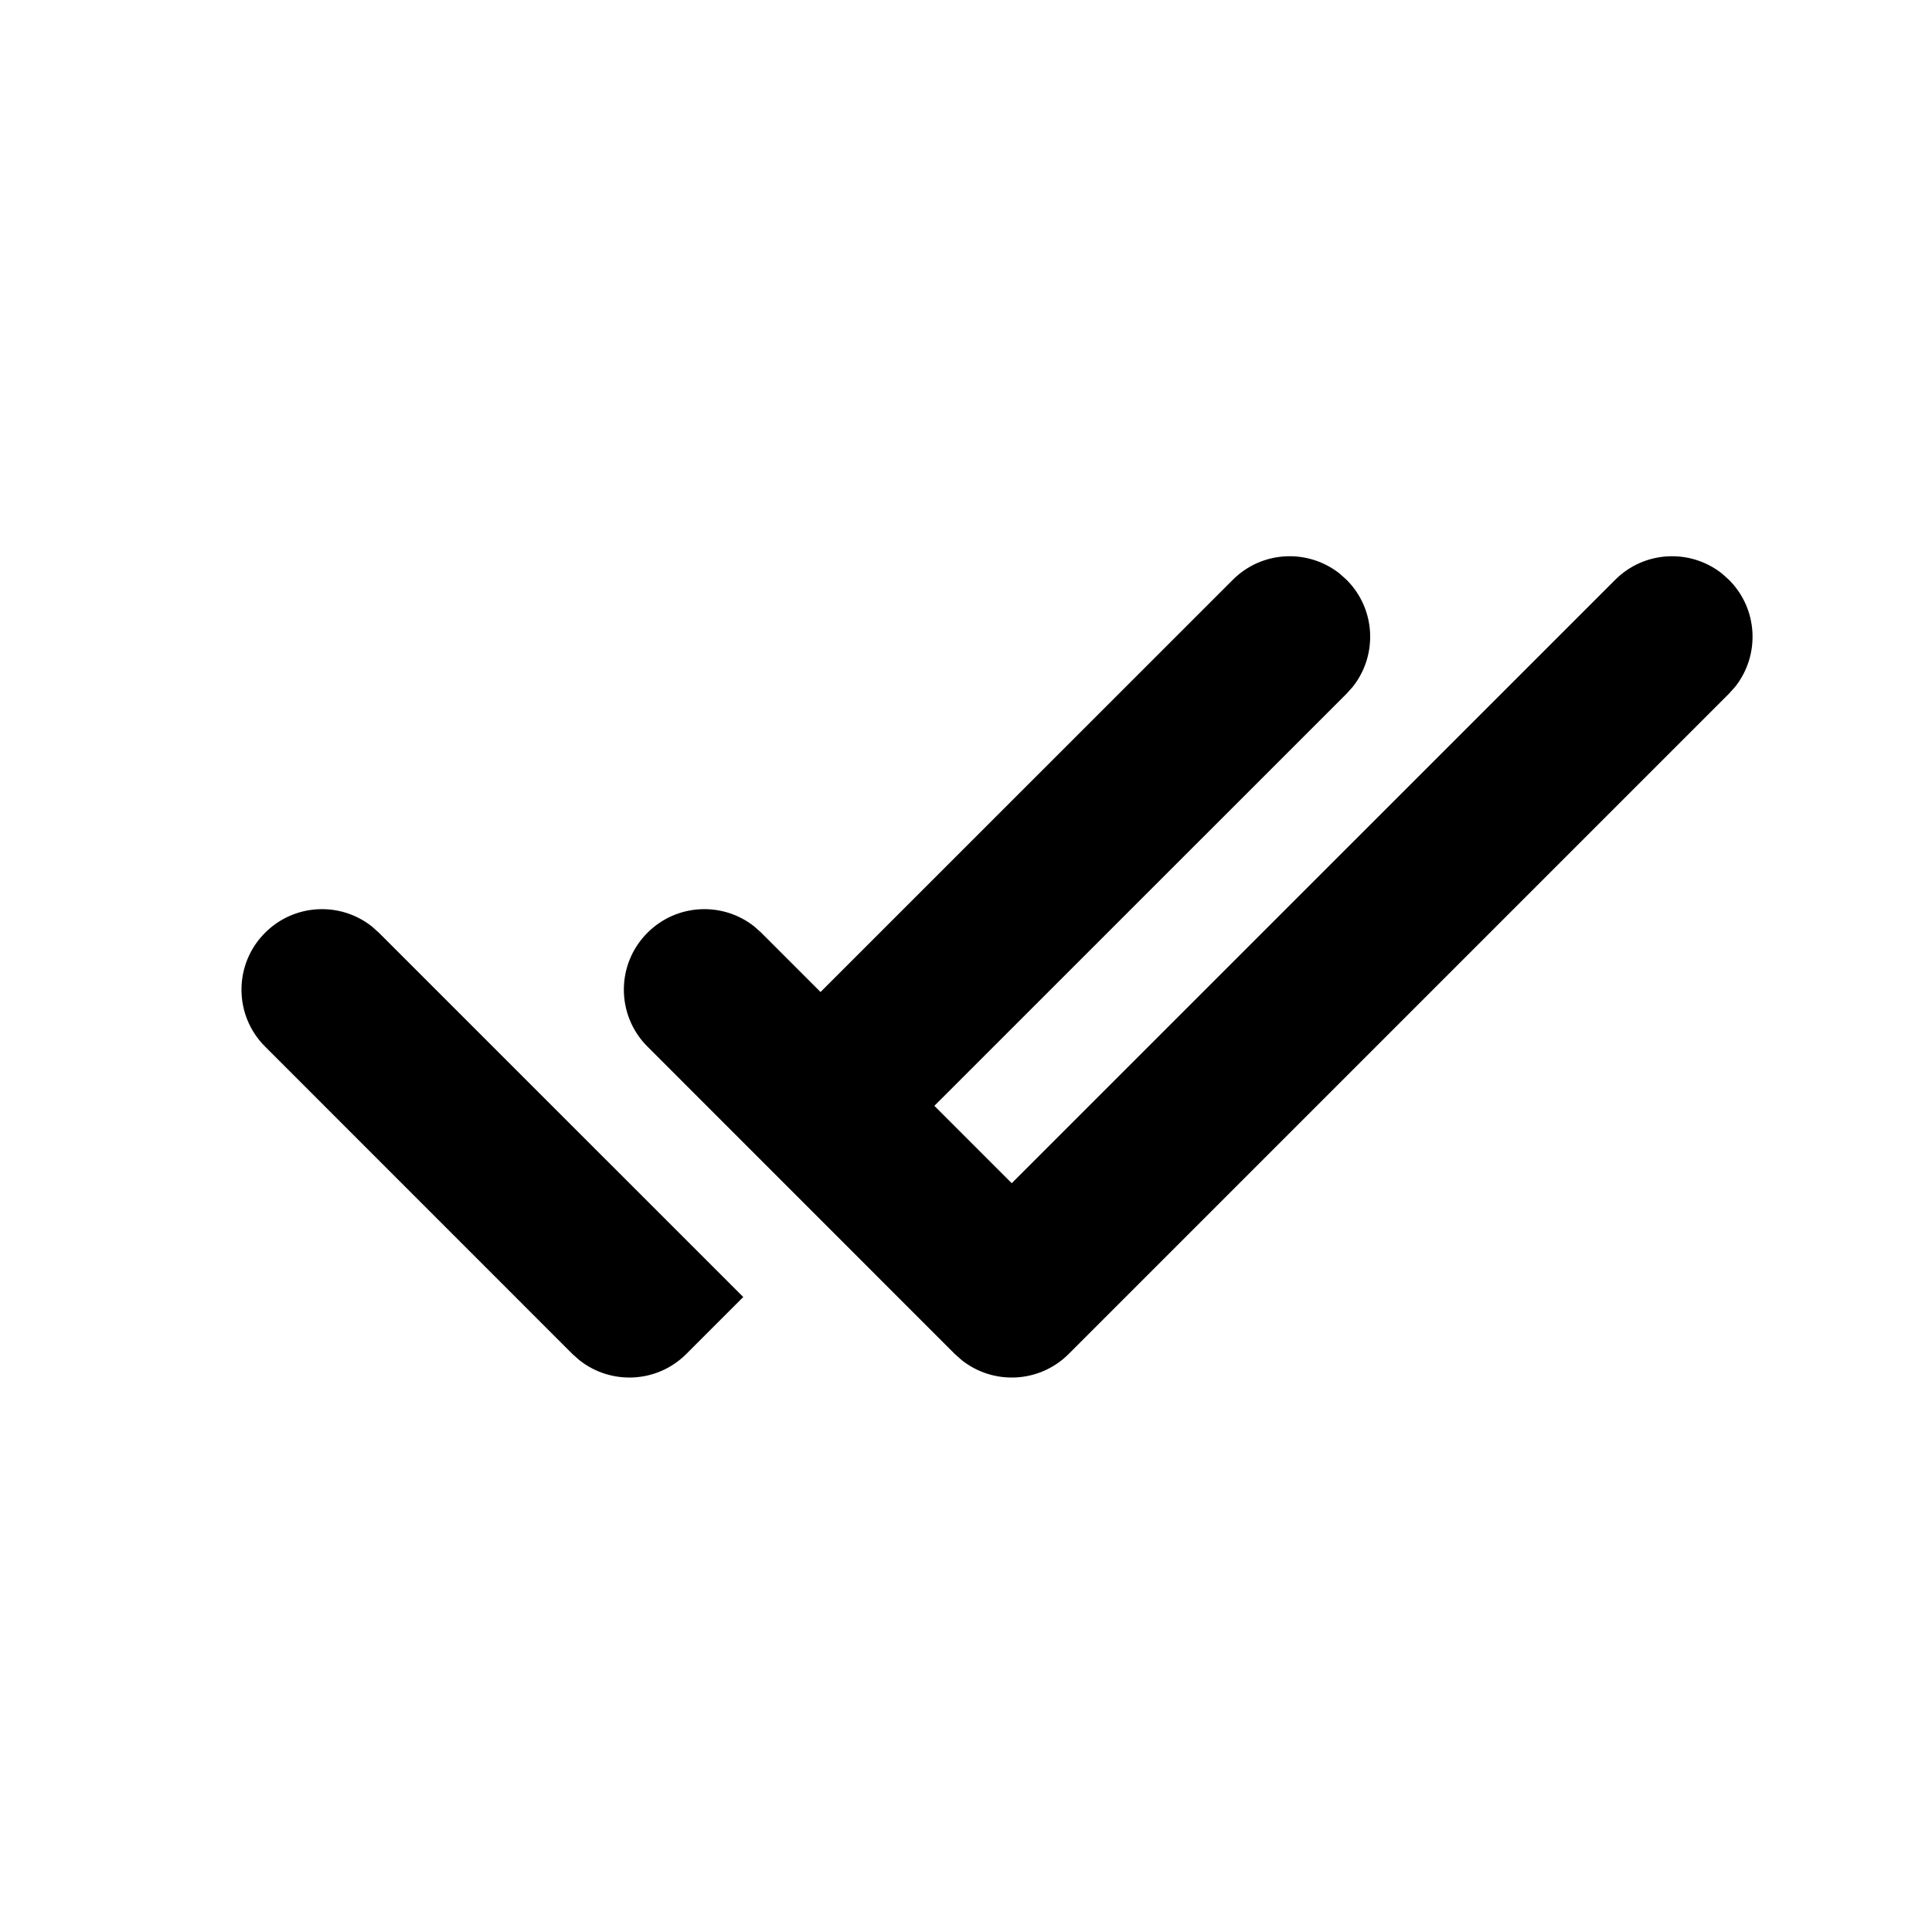 <?xml version="1.0" encoding="UTF-8"?>
<svg width="24px" height="24px" viewBox="0 0 24 24" version="1.1" xmlns="http://www.w3.org/2000/svg" xmlns:xlink="http://www.w3.org/1999/xlink">
    <!-- Generator: Sketch 64 (93537) - https://sketch.com -->
    <title>icon/custom/check-double</title>
    <desc>Created with Sketch.</desc>
    <g id="icon/custom/check-double" stroke="none" stroke-width="1" fill="none" fill-rule="evenodd">
        <path d="M4.62,11.509 L4.707,11.587 L9.233,16.112 L8.525,16.82 C8.163,17.182 7.591,17.208 7.198,16.897 L7.111,16.82 L3.293,13.001 C2.902,12.611 2.902,11.977 3.293,11.587 C3.656,11.224 4.227,11.198 4.62,11.509 Z M21.391,7.125 L21.478,7.203 C21.841,7.566 21.866,8.137 21.556,8.53 L21.478,8.617 L13.275,16.82 C12.913,17.182 12.341,17.208 11.948,16.897 L11.861,16.82 L8.043,13.001 C7.652,12.611 7.652,11.977 8.043,11.587 C8.406,11.224 8.977,11.198 9.37,11.509 L9.457,11.587 L10.193,12.323 L15.314,7.203 C15.676,6.84 16.248,6.814 16.641,7.125 L16.728,7.203 C17.091,7.566 17.116,8.137 16.806,8.53 L16.728,8.617 L11.607,13.737 L12.568,14.698 L20.064,7.203 C20.426,6.84 20.998,6.814 21.391,7.125 Z" id="Combined-Shape" fill="#000000"></path>
    </g>
</svg>